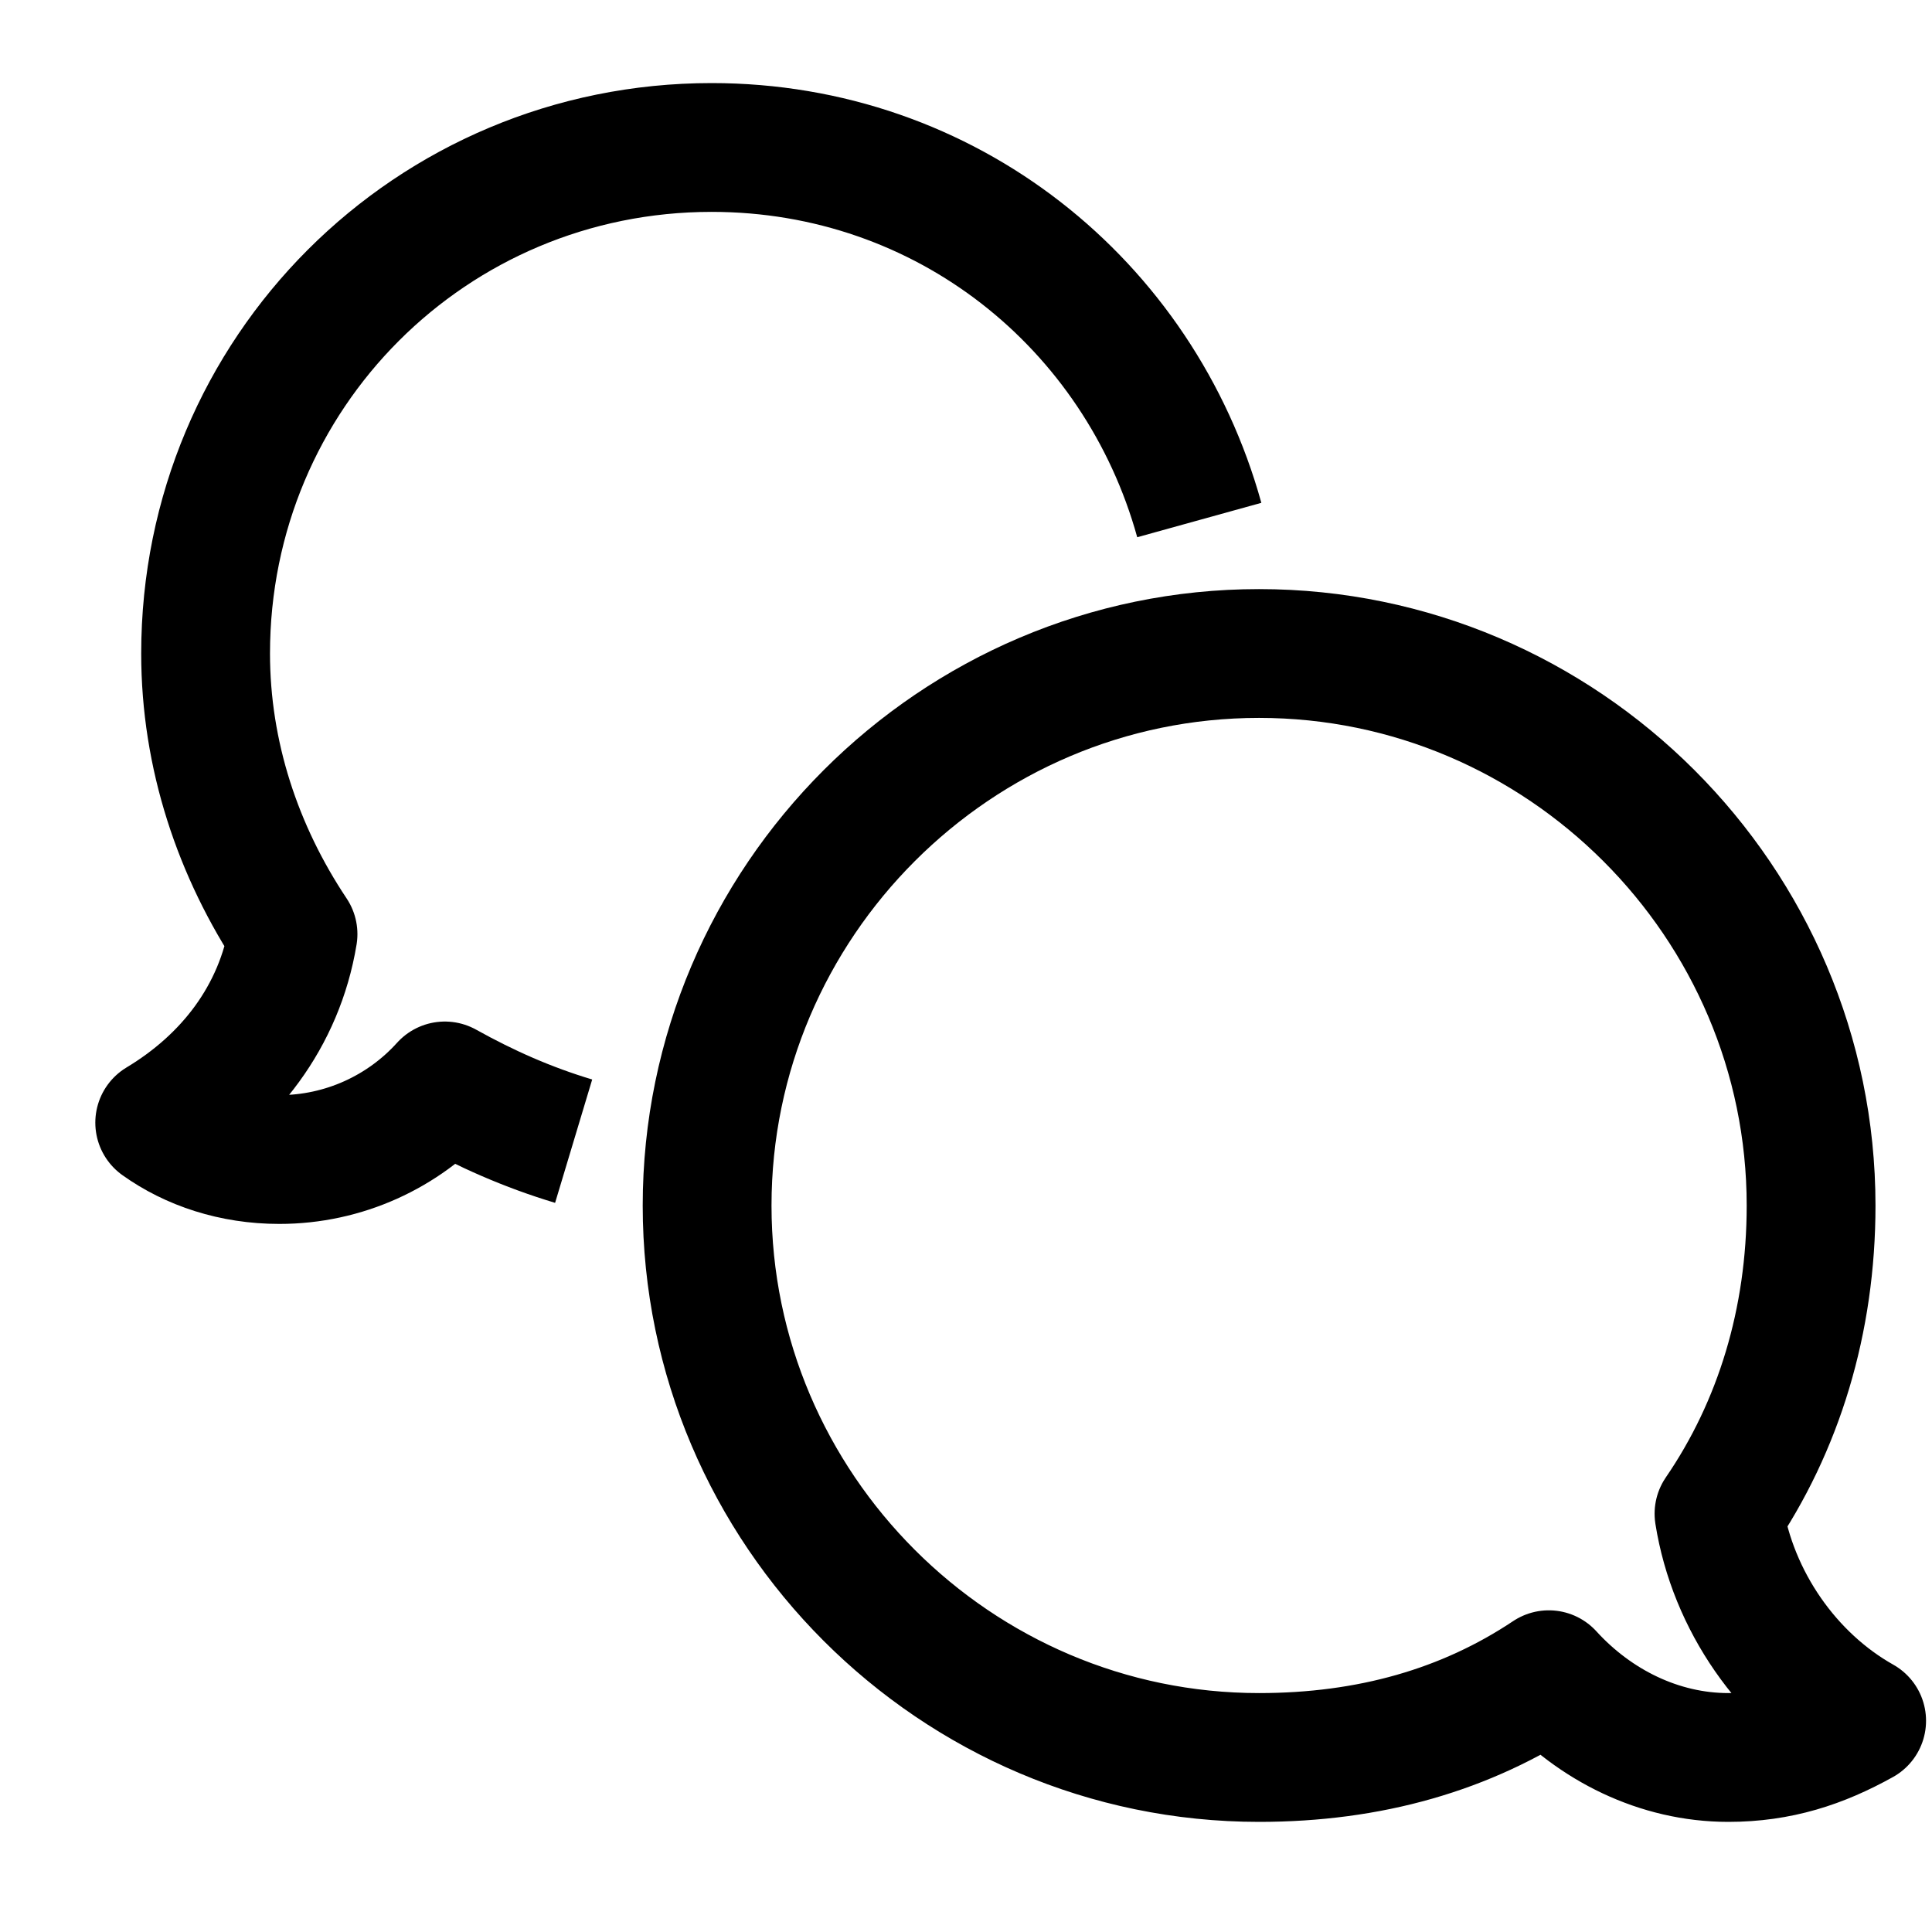 <svg width="12" height="12" viewBox="0 0 12 12" fill="none" xmlns="http://www.w3.org/2000/svg">
<path d="M9.62 10.402C9.906 10.716 10.306 10.916 10.735 10.916C11.049 10.916 11.306 10.831 11.563 10.688C11.106 10.431 10.763 9.945 10.677 9.402C11.049 8.859 11.249 8.202 11.249 7.488C11.249 5.602 9.706 4.059 7.82 4.059C5.934 4.059 4.392 5.602 4.392 7.488C4.392 9.373 5.934 10.916 7.82 10.916C8.506 10.916 9.106 10.745 9.62 10.402Z" stroke="black" stroke-width="0.8" stroke-miterlimit="10" stroke-linejoin="round"/>
<path d="M3.563 7.088C3.277 7.002 3.02 6.888 2.763 6.745C2.506 7.03 2.135 7.202 1.735 7.202C1.449 7.202 1.192 7.116 0.992 6.973C1.42 6.716 1.735 6.316 1.82 5.802C1.477 5.288 1.277 4.688 1.277 4.059C1.277 2.316 2.677 0.916 4.42 0.916C5.877 0.916 7.077 1.888 7.449 3.23" stroke="black" stroke-width="0.8" stroke-miterlimit="10" stroke-linejoin="round"/>
</svg>
